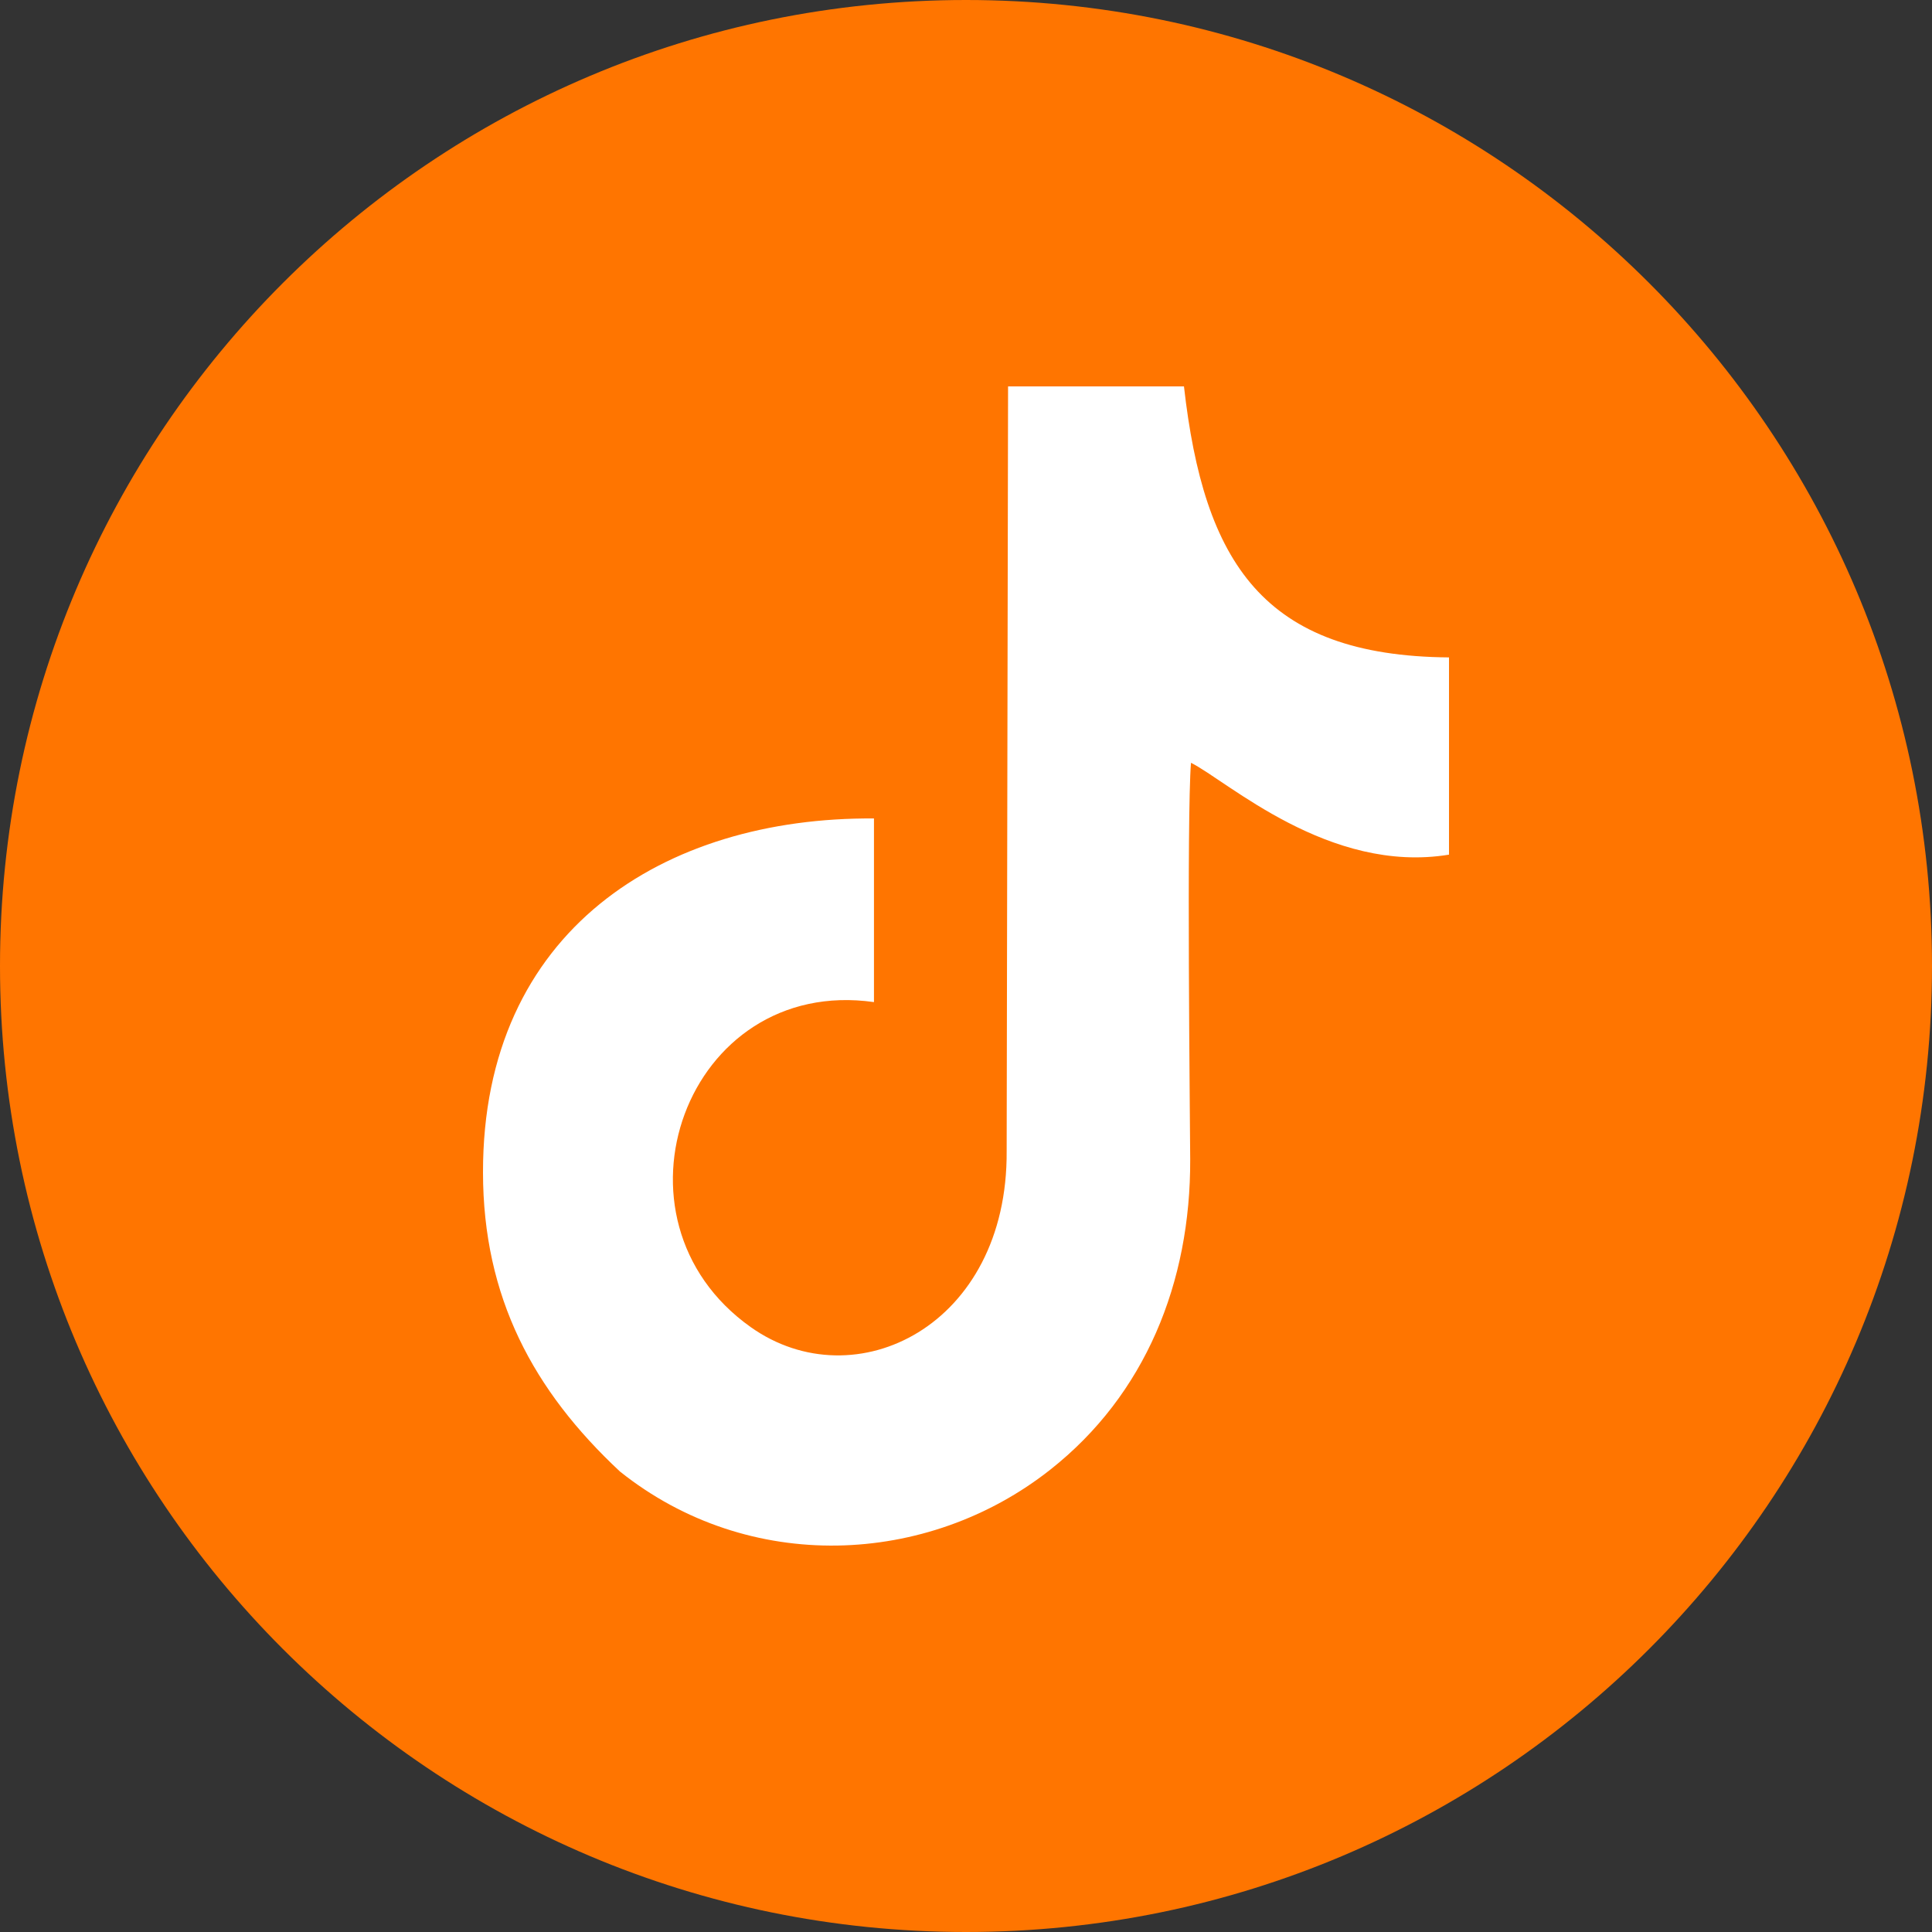 <svg width="22" height="22" viewBox="0 0 22 22" fill="none" xmlns="http://www.w3.org/2000/svg">
<rect x="0" y="0" width="22" height="22" fill="#333333" stroke="none"/>
<path d="M22 11C22 17.075 17.075 22 11 22C4.925 22 0 17.075 0 11C0 4.925 4.925 0 11 0C17.075 0 22 4.925 22 11Z" fill="#FF7500"/>
<path fill-rule="evenodd" clip-rule="evenodd" d="M11.463 13.106C11.478 15.097 9.737 15.953 8.55 15.113C6.811 13.881 7.812 11.108 9.952 11.411V9.32C7.566 9.302 5.497 10.591 5.5 13.35C5.501 14.774 6.074 15.836 7.059 16.756C8.525 17.928 10.559 17.84 11.959 16.736C13.041 15.883 13.559 14.605 13.553 13.2C13.551 12.745 13.512 9.303 13.562 8.686C13.975 8.892 15.135 9.957 16.5 9.732C16.5 9.657 16.5 7.73 16.5 7.486C14.383 7.469 13.709 6.406 13.482 4.4H11.479L11.463 13.106Z" fill="white"/>
</svg>
